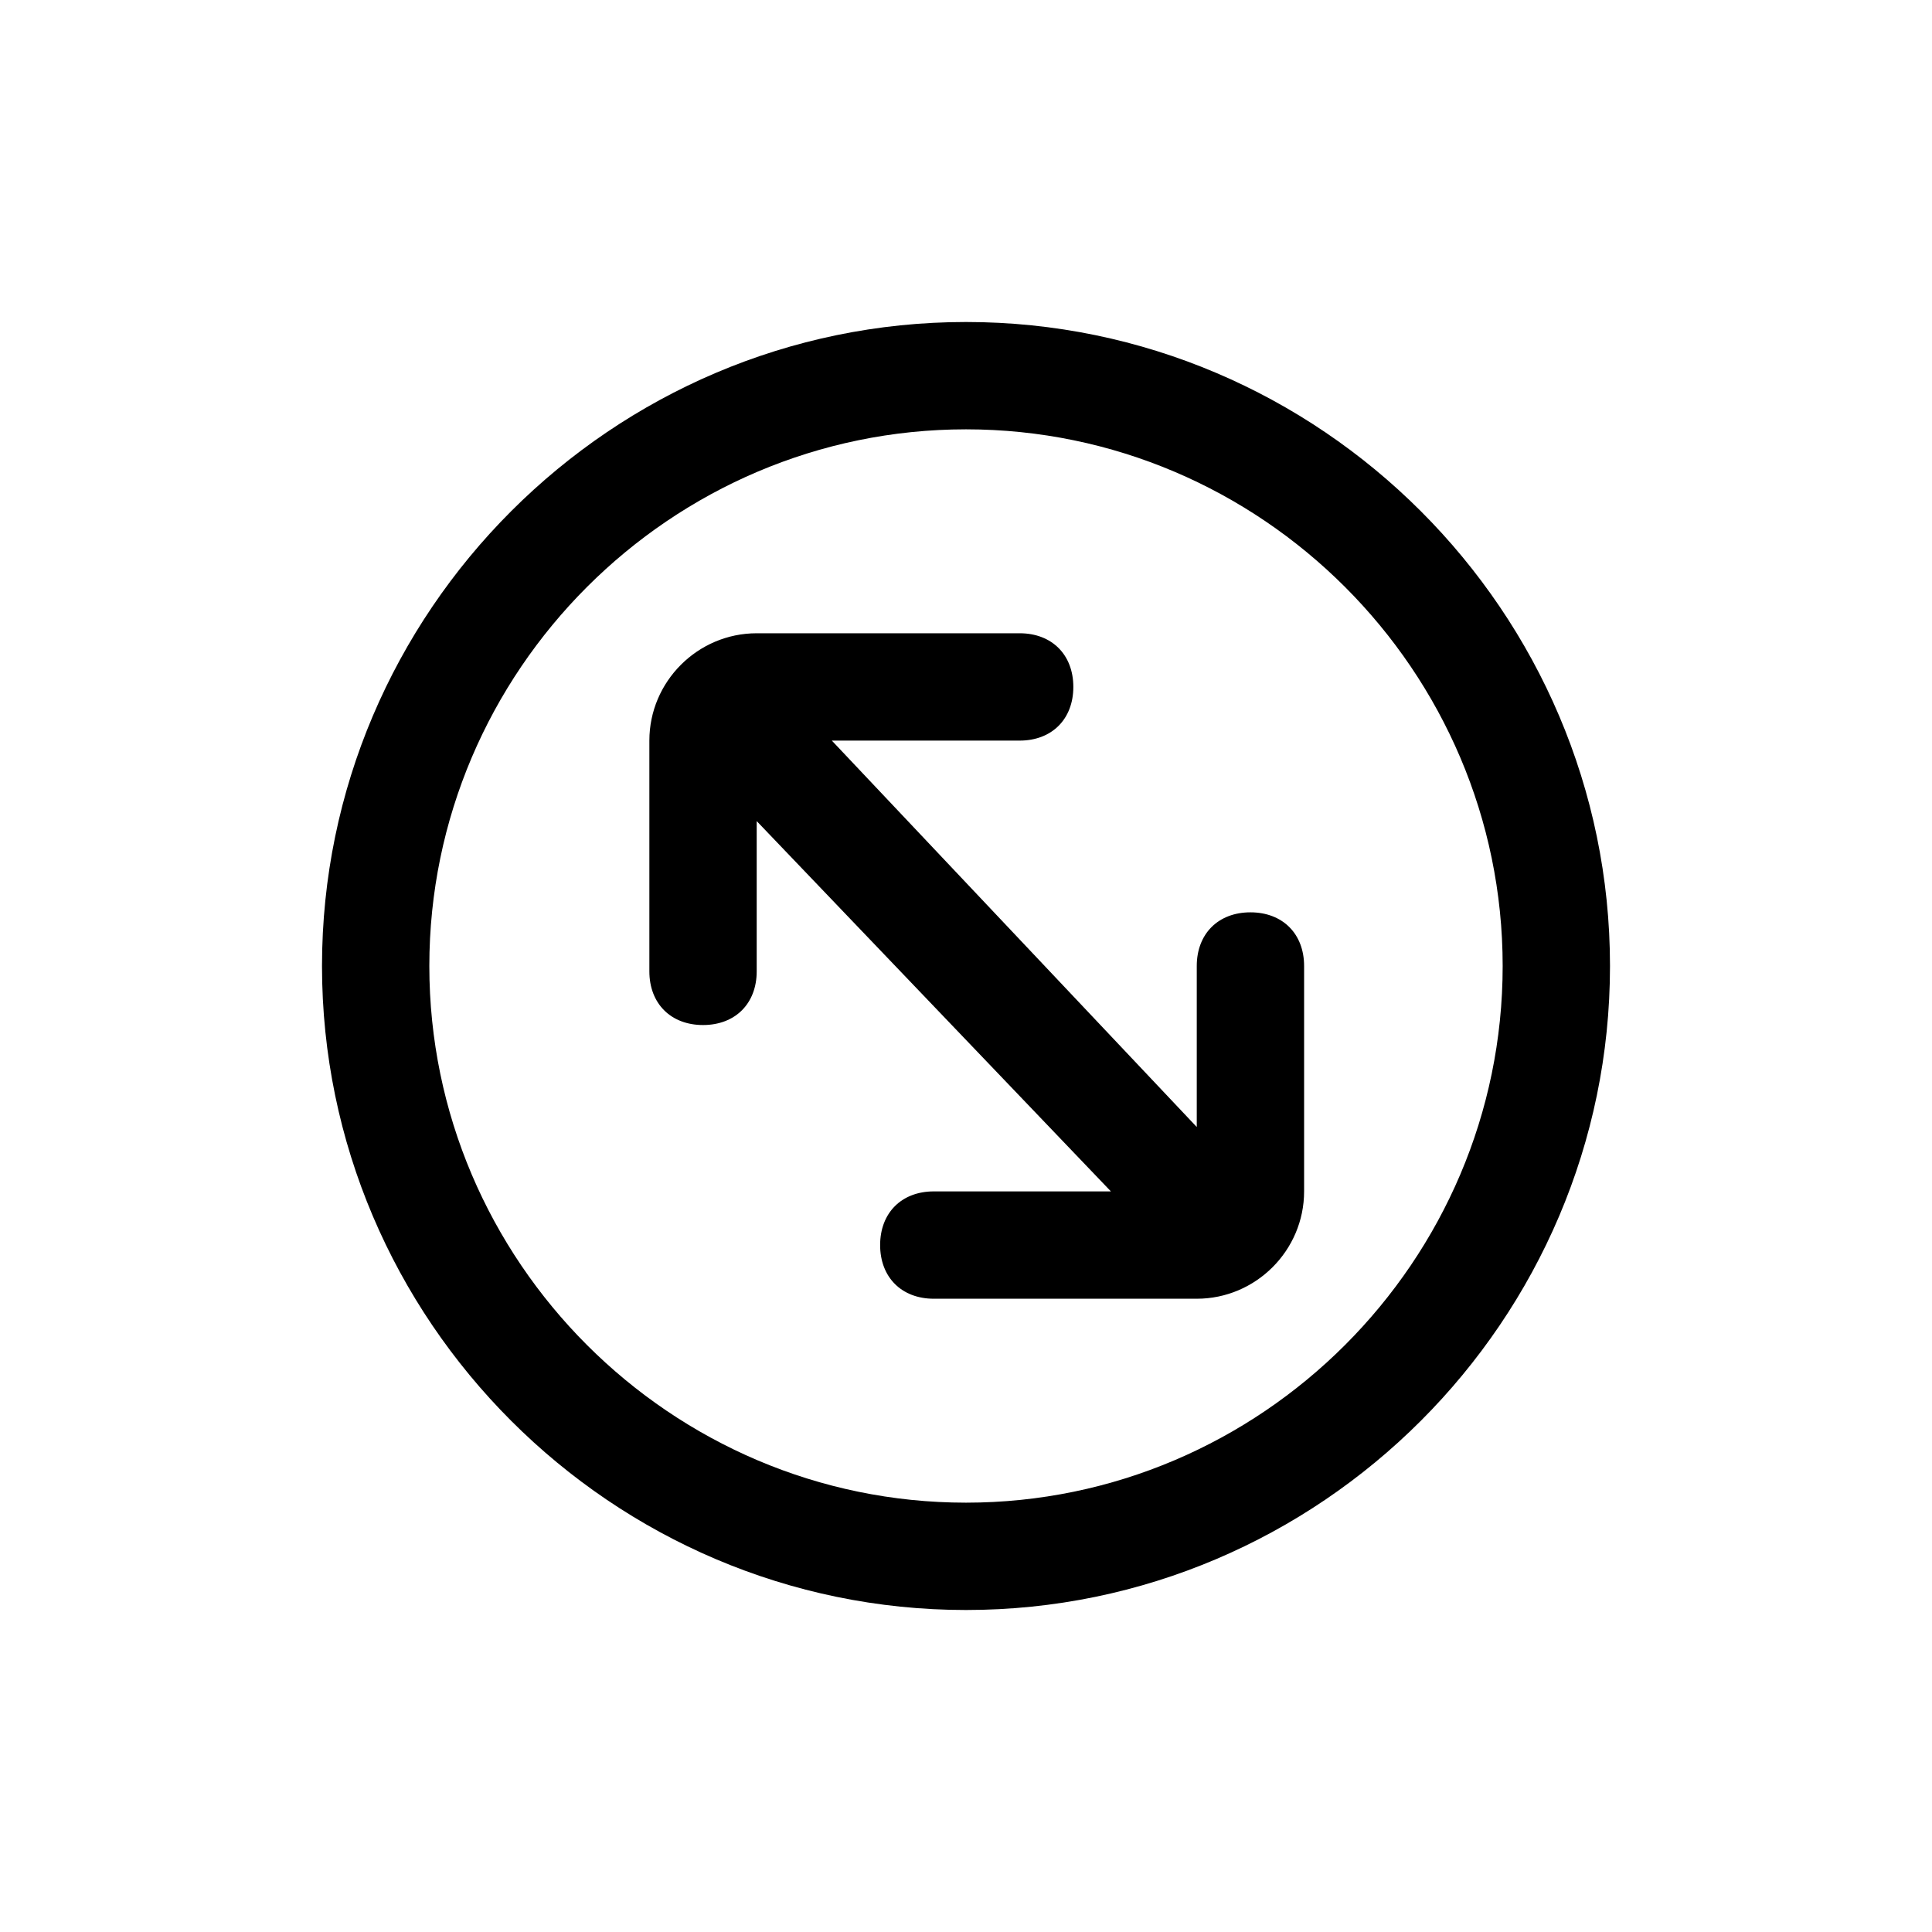<?xml version="1.0" encoding="utf-8"?>
<!-- Generator: Adobe Illustrator 25.2.3, SVG Export Plug-In . SVG Version: 6.00 Build 0)  -->
<svg version="1.1" id="Layer_1" xmlns="http://www.w3.org/2000/svg" xmlns:xlink="http://www.w3.org/1999/xlink" x="0px" y="0px"
	 viewBox="0 0 36 36" style="enable-background:new 0 0 36 36;" xml:space="preserve">
<g>
	<path d="M23.3,17c-0.6,0-1,0.4-1,1v3l-6.8-7.2H19c0.6,0,1-0.4,1-1c0-0.6-0.4-1-1-1h-4.9c-1.1,0-2,0.9-2,2v4.3c0,0.6,0.4,1,1,1
		c0.6,0,1-0.4,1-1v-2.8l6.6,6.9h-3.3c-0.6,0-1,0.4-1,1c0,0.6,0.4,1,1,1h4.9c1.1,0,2-0.9,2-2V18C24.3,17.4,23.9,17,23.3,17z"/>
	<path d="M18,6C11.4,6,6,11.4,6,18s5.4,12,12,12s12-5.4,12-12S24.6,6,18,6z M18,28c-5.5,0-10-4.5-10-10S12.5,8,18,8s10,4.5,10,10
		S23.5,28,18,28z"/>
</g>
</svg>
